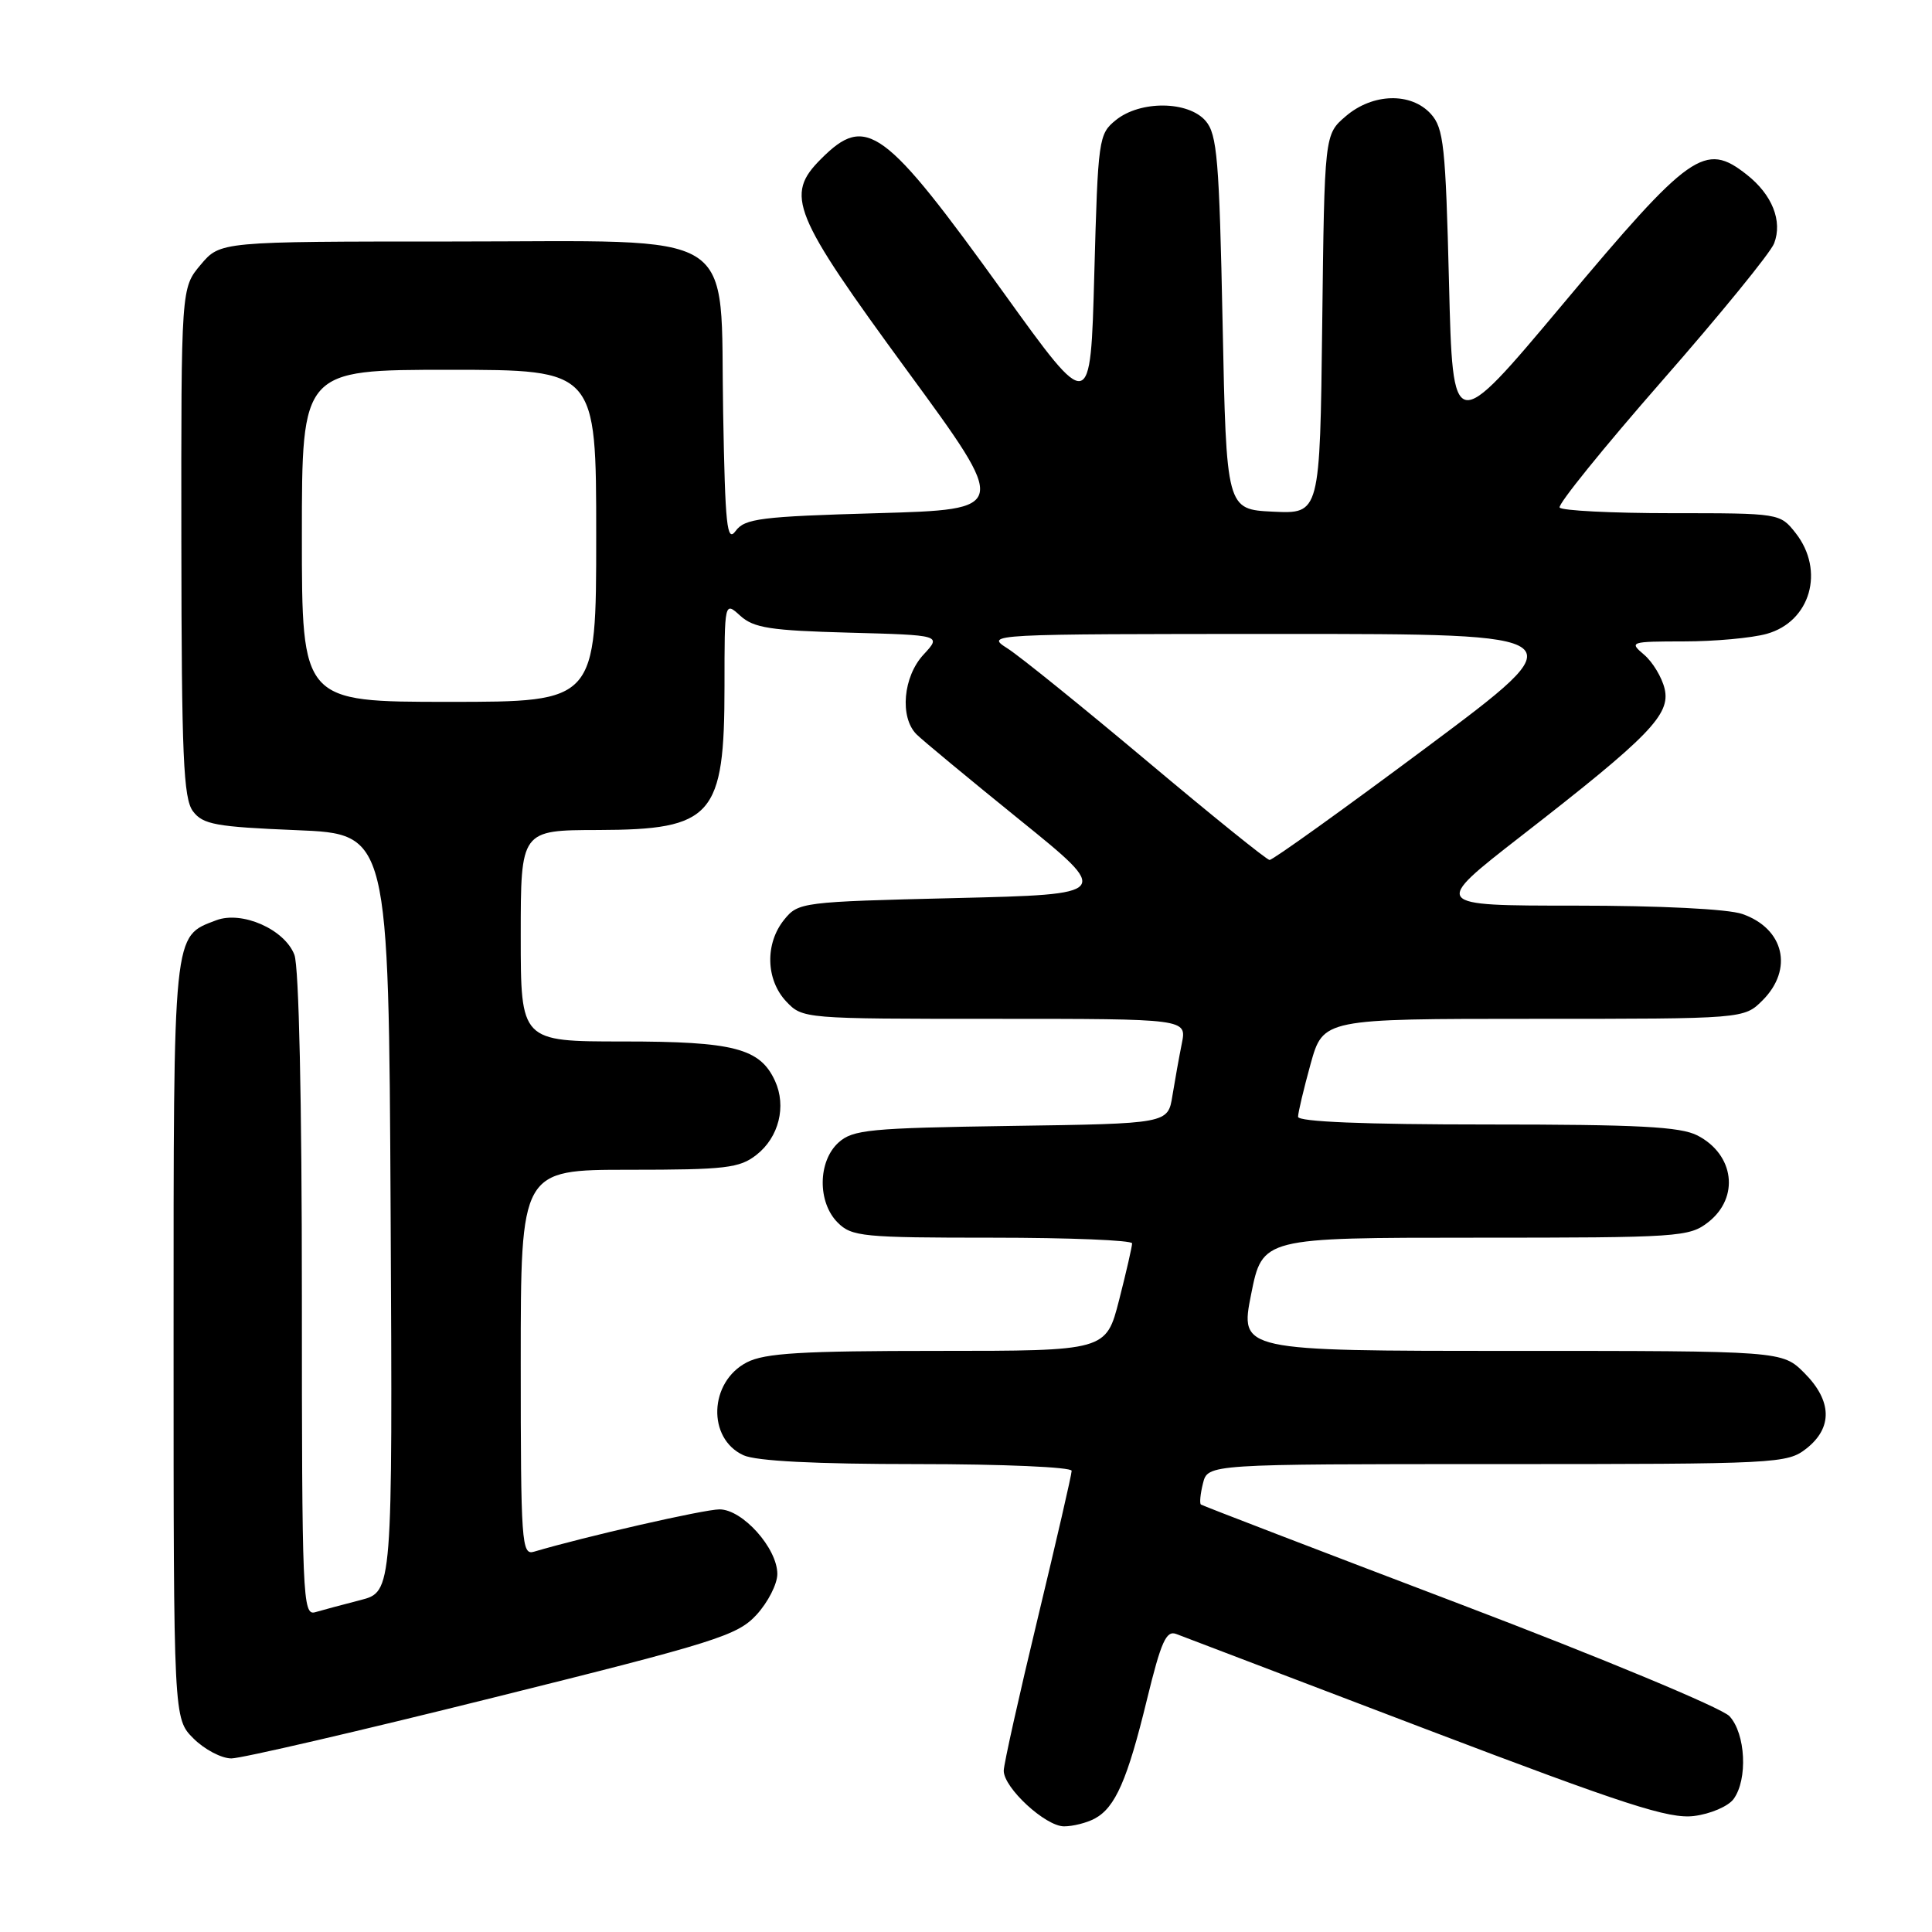 <?xml version="1.0" encoding="UTF-8" standalone="no"?>
<!DOCTYPE svg PUBLIC "-//W3C//DTD SVG 1.1//EN" "http://www.w3.org/Graphics/SVG/1.1/DTD/svg11.dtd" >
<svg xmlns="http://www.w3.org/2000/svg" xmlns:xlink="http://www.w3.org/1999/xlink" version="1.1" viewBox="0 0 256 256">
 <g >
 <path fill="currentColor"
d=" M 145.06 240.97 C 147.78 239.51 149.39 235.85 151.98 225.19 C 153.86 217.49 154.53 215.99 155.88 216.52 C 156.77 216.87 171.68 222.55 189.00 229.14 C 215.39 239.18 221.14 241.04 224.46 240.63 C 226.65 240.36 229.01 239.34 229.71 238.38 C 231.61 235.78 231.31 229.71 229.16 227.40 C 228.14 226.31 212.17 219.66 193.41 212.53 C 174.76 205.44 159.33 199.51 159.13 199.36 C 158.93 199.21 159.05 197.95 159.40 196.55 C 160.04 194.00 160.04 194.00 198.38 194.00 C 235.66 194.00 236.80 193.94 239.37 191.93 C 242.86 189.17 242.76 185.61 239.08 181.92 C 236.15 179.00 236.15 179.00 200.22 179.00 C 164.29 179.00 164.29 179.00 165.78 171.50 C 167.28 164.00 167.28 164.00 195.50 164.00 C 222.55 164.00 223.84 163.91 226.37 161.93 C 230.52 158.66 229.81 152.99 224.93 150.46 C 222.67 149.29 217.08 149.00 197.05 149.00 C 180.77 149.00 172.00 148.64 172.00 147.98 C 172.00 147.43 172.75 144.28 173.66 140.98 C 175.33 135.00 175.33 135.00 203.21 135.00 C 231.09 135.00 231.09 135.00 233.55 132.55 C 237.67 128.42 236.41 123.04 230.87 121.11 C 228.99 120.45 220.00 120.00 208.70 120.00 C 189.71 120.00 189.71 120.00 201.60 110.75 C 218.58 97.56 221.38 94.68 220.57 91.26 C 220.21 89.74 218.98 87.71 217.85 86.75 C 215.84 85.05 216.01 85.00 223.14 84.99 C 227.19 84.99 232.12 84.54 234.09 83.99 C 239.90 82.38 241.84 75.61 237.93 70.63 C 235.86 68.01 235.82 68.00 221.49 68.00 C 213.58 68.00 206.91 67.66 206.66 67.25 C 206.40 66.84 212.50 59.30 220.20 50.50 C 227.91 41.70 234.61 33.49 235.08 32.25 C 236.22 29.29 234.83 25.79 231.44 23.13 C 225.90 18.77 224.00 20.11 207.00 40.40 C 192.50 57.69 192.50 57.69 192.00 37.45 C 191.55 19.36 191.30 16.98 189.60 15.10 C 186.97 12.20 181.88 12.34 178.31 15.41 C 175.50 17.82 175.50 17.82 175.20 42.96 C 174.90 68.09 174.90 68.09 168.70 67.80 C 162.50 67.50 162.50 67.50 162.00 42.78 C 161.56 21.20 161.28 17.80 159.76 16.03 C 157.47 13.36 151.10 13.29 147.86 15.91 C 145.57 17.76 145.49 18.37 145.00 36.30 C 144.50 54.79 144.50 54.79 133.00 38.81 C 117.14 16.78 114.79 15.05 108.80 21.05 C 103.97 25.87 104.94 28.26 120.26 49.19 C 133.67 67.50 133.67 67.50 116.25 68.00 C 100.80 68.44 98.68 68.71 97.48 70.35 C 96.32 71.94 96.09 69.70 95.82 54.68 C 95.37 29.88 98.73 32.00 59.91 32.00 C 29.18 32.00 29.18 32.00 26.59 35.08 C 24.00 38.15 24.00 38.15 24.03 71.83 C 24.06 100.25 24.30 105.81 25.57 107.50 C 26.89 109.25 28.59 109.56 39.29 110.00 C 51.50 110.50 51.50 110.50 51.76 160.71 C 52.02 210.92 52.02 210.92 47.76 212.02 C 45.42 212.62 42.71 213.35 41.75 213.63 C 40.10 214.10 40.00 211.64 40.00 171.63 C 40.00 145.90 39.61 128.10 39.01 126.52 C 37.72 123.14 32.06 120.65 28.65 121.94 C 22.88 124.14 23.00 122.96 23.00 177.59 C 23.00 227.73 23.00 227.73 25.64 230.36 C 27.09 231.81 29.35 233.00 30.66 233.00 C 31.97 233.00 47.55 229.39 65.27 224.97 C 94.94 217.59 97.72 216.71 100.25 213.96 C 101.76 212.31 103.00 209.89 103.00 208.56 C 103.00 205.15 98.39 200.00 95.34 200.00 C 93.30 200.00 77.49 203.61 70.75 205.61 C 69.12 206.10 69.00 204.45 69.00 180.57 C 69.00 155.00 69.00 155.00 83.37 155.00 C 96.16 155.00 98.00 154.78 100.24 153.02 C 103.20 150.70 104.23 146.60 102.70 143.24 C 100.72 138.90 97.25 138.00 82.55 138.00 C 69.00 138.00 69.00 138.00 69.00 124.00 C 69.00 110.00 69.00 110.00 79.25 109.98 C 94.45 109.94 96.00 108.18 96.00 90.91 C 96.00 79.69 96.00 79.69 98.10 81.60 C 99.88 83.21 102.10 83.55 112.48 83.83 C 124.76 84.16 124.76 84.16 122.38 86.73 C 119.66 89.65 119.19 95.04 121.44 97.30 C 122.23 98.09 128.38 103.18 135.10 108.62 C 147.32 118.50 147.32 118.50 126.57 119.00 C 106.25 119.49 105.78 119.55 103.91 121.86 C 101.35 125.02 101.47 129.81 104.17 132.69 C 106.34 134.99 106.49 135.00 131.80 135.00 C 157.25 135.00 157.25 135.00 156.60 138.25 C 156.24 140.04 155.68 143.16 155.35 145.19 C 154.76 148.89 154.76 148.89 133.98 149.19 C 115.20 149.47 113.00 149.68 111.10 151.40 C 108.36 153.89 108.31 159.31 111.00 162.00 C 112.86 163.86 114.33 164.00 131.50 164.00 C 141.68 164.00 150.00 164.34 150.01 164.75 C 150.01 165.16 149.24 168.54 148.29 172.25 C 146.56 179.00 146.56 179.00 124.23 179.00 C 106.22 179.00 101.33 179.29 98.96 180.52 C 93.95 183.11 93.68 190.62 98.52 192.83 C 100.22 193.60 108.05 194.00 121.55 194.00 C 132.91 194.00 142.00 194.40 142.00 194.89 C 142.00 195.39 139.97 204.18 137.50 214.45 C 135.03 224.71 133.00 233.79 133.00 234.63 C 133.00 236.90 138.53 242.00 140.99 242.00 C 142.17 242.00 144.00 241.54 145.06 240.97 Z  M 152.00 100.86 C 143.47 93.70 135.15 86.97 133.50 85.92 C 130.52 84.02 130.72 84.01 169.84 84.00 C 209.18 84.00 209.18 84.00 189.07 99.00 C 178.00 107.25 168.62 113.98 168.22 113.95 C 167.83 113.92 160.53 108.03 152.00 100.86 Z  M 40.00 71.00 C 40.00 49.00 40.00 49.00 59.50 49.00 C 79.00 49.00 79.00 49.00 79.00 71.00 C 79.00 93.00 79.00 93.00 59.50 93.00 C 40.00 93.00 40.00 93.00 40.00 71.00 Z "/>
</g>
</svg>